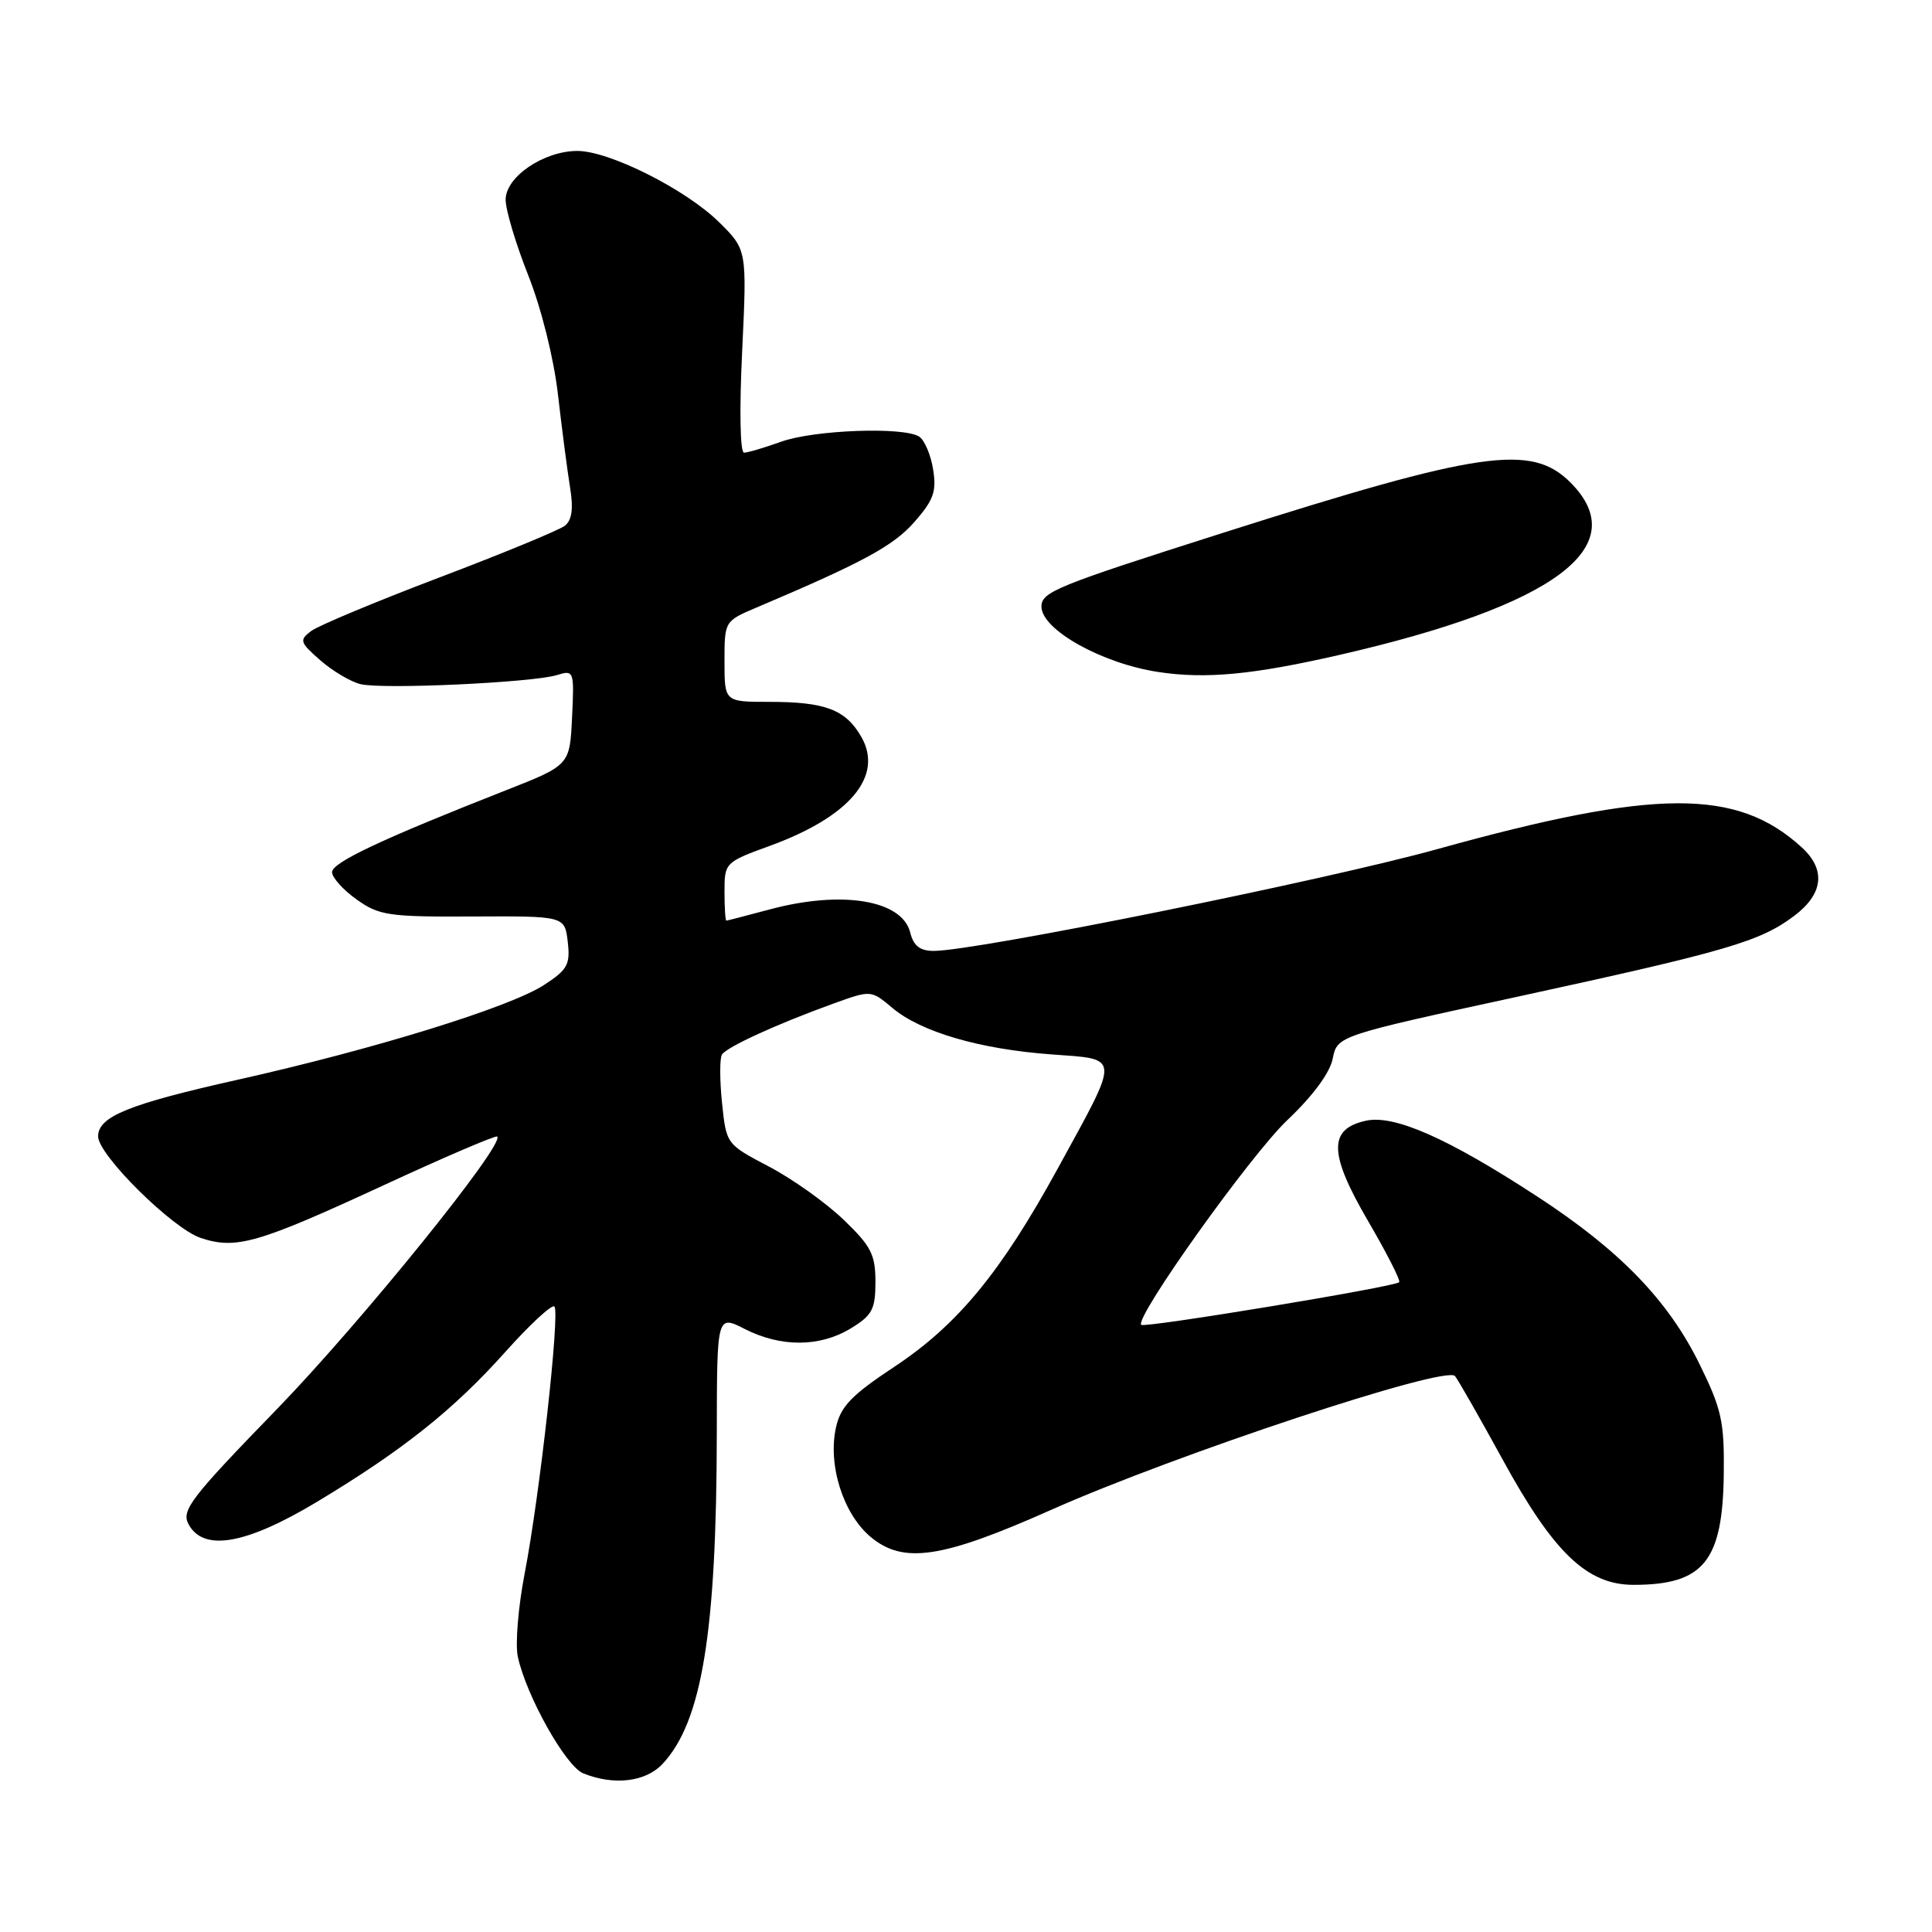 <?xml version="1.0" encoding="UTF-8" standalone="no"?>
<!DOCTYPE svg PUBLIC "-//W3C//DTD SVG 1.1//EN" "http://www.w3.org/Graphics/SVG/1.1/DTD/svg11.dtd" >
<svg xmlns="http://www.w3.org/2000/svg" xmlns:xlink="http://www.w3.org/1999/xlink" version="1.1" viewBox="0 0 256 256">
 <g >
 <path fill="currentColor"
d=" M 87.78 233.74 C 93.01 228.17 94.95 216.32 94.98 189.86 C 95.00 174.22 95.00 174.22 98.71 176.11 C 103.49 178.54 108.65 178.51 112.75 176.01 C 115.58 174.28 116.00 173.49 116.00 169.84 C 116.00 166.22 115.42 165.11 111.74 161.58 C 109.40 159.34 104.96 156.18 101.86 154.56 C 96.24 151.61 96.24 151.61 95.67 146.12 C 95.36 143.11 95.36 140.23 95.66 139.74 C 96.29 138.73 102.94 135.69 110.46 132.97 C 115.42 131.18 115.42 131.18 118.26 133.57 C 122.04 136.74 129.78 139.01 139.27 139.71 C 148.55 140.40 148.50 139.60 140.16 154.83 C 132.61 168.62 126.89 175.55 118.50 181.11 C 112.84 184.85 111.40 186.35 110.78 189.11 C 109.66 194.08 111.71 200.57 115.34 203.63 C 119.68 207.28 124.78 206.52 139.27 200.07 C 155.89 192.68 191.64 180.84 192.80 182.34 C 193.29 182.98 196.11 187.93 199.07 193.33 C 205.86 205.76 210.29 210.00 216.46 210.00 C 225.75 210.00 228.28 206.87 228.41 195.25 C 228.49 188.37 228.12 186.69 225.19 180.74 C 221.03 172.28 214.62 165.66 203.66 158.52 C 191.81 150.79 184.75 147.68 180.99 148.50 C 175.99 149.60 176.06 152.85 181.27 161.78 C 183.75 166.03 185.61 169.68 185.40 169.90 C 184.84 170.51 151.66 175.99 151.22 175.55 C 150.30 174.63 165.73 153.00 170.60 148.40 C 173.95 145.23 176.22 142.16 176.59 140.28 C 177.20 137.25 177.20 137.25 201.35 132.01 C 228.89 126.02 233.22 124.76 237.75 121.35 C 241.61 118.44 241.96 115.23 238.75 112.29 C 230.16 104.43 219.39 104.48 190.50 112.50 C 175.53 116.66 129.32 126.00 123.73 126.00 C 121.90 126.00 121.05 125.34 120.60 123.54 C 119.52 119.25 111.54 117.94 102.00 120.50 C 98.97 121.31 96.39 121.98 96.25 121.99 C 96.11 121.99 96.00 120.26 96.00 118.13 C 96.00 114.32 96.08 114.24 101.98 112.09 C 112.60 108.22 117.11 102.85 114.13 97.64 C 112.06 94.03 109.37 93.00 101.93 93.00 C 96.00 93.00 96.00 93.00 96.00 87.65 C 96.00 82.31 96.00 82.30 100.25 80.50 C 114.37 74.51 118.37 72.34 121.15 69.18 C 123.71 66.26 124.12 65.12 123.64 62.18 C 123.33 60.24 122.49 58.29 121.79 57.85 C 119.70 56.52 107.83 56.97 103.50 58.53 C 101.30 59.32 99.09 59.98 98.59 59.98 C 98.07 59.99 97.96 54.38 98.34 46.54 C 98.98 33.08 98.98 33.08 95.24 29.40 C 90.81 25.06 80.73 20.00 76.50 20.00 C 72.04 20.01 67.00 23.43 67.00 26.46 C 67.00 27.83 68.35 32.33 69.99 36.47 C 71.73 40.86 73.37 47.43 73.93 52.25 C 74.45 56.79 75.17 62.32 75.53 64.55 C 76.00 67.40 75.79 68.91 74.85 69.66 C 74.11 70.24 66.63 73.33 58.22 76.52 C 49.82 79.71 42.17 82.90 41.22 83.62 C 39.63 84.82 39.73 85.12 42.44 87.49 C 44.05 88.90 46.45 90.33 47.76 90.65 C 50.63 91.37 70.56 90.45 73.80 89.45 C 76.05 88.75 76.10 88.87 75.80 95.07 C 75.50 101.39 75.50 101.39 67.00 104.73 C 50.53 111.21 44.00 114.28 44.00 115.57 C 44.00 116.28 45.46 117.91 47.25 119.18 C 50.23 121.31 51.49 121.50 62.66 121.44 C 74.83 121.38 74.83 121.38 75.23 124.80 C 75.58 127.81 75.20 128.50 72.06 130.53 C 67.54 133.47 49.56 139.03 31.50 143.07 C 17.02 146.31 13.00 147.95 13.00 150.58 C 13.00 153.04 22.88 162.81 26.61 164.04 C 31.30 165.59 34.14 164.77 50.88 157.03 C 58.92 153.31 65.67 150.42 65.88 150.60 C 66.98 151.55 47.84 175.22 36.70 186.71 C 25.28 198.47 24.00 200.13 24.98 201.96 C 26.95 205.64 32.56 204.67 41.99 199.01 C 53.39 192.15 60.10 186.81 67.00 179.09 C 70.23 175.48 73.13 172.80 73.46 173.12 C 74.22 173.89 71.52 198.15 69.52 208.50 C 68.67 212.90 68.26 217.85 68.61 219.50 C 69.71 224.67 74.96 234.05 77.29 234.98 C 81.35 236.62 85.54 236.12 87.78 233.74 Z  M 177.48 86.78 C 206.07 80.23 216.56 72.40 208.08 63.92 C 202.92 58.77 196.20 59.74 162.16 70.57 C 139.91 77.65 138.00 78.43 138.00 80.38 C 138.00 83.43 145.98 87.90 153.46 89.04 C 159.76 90.00 166.00 89.41 177.48 86.78 Z "/>
</g>
</svg>
